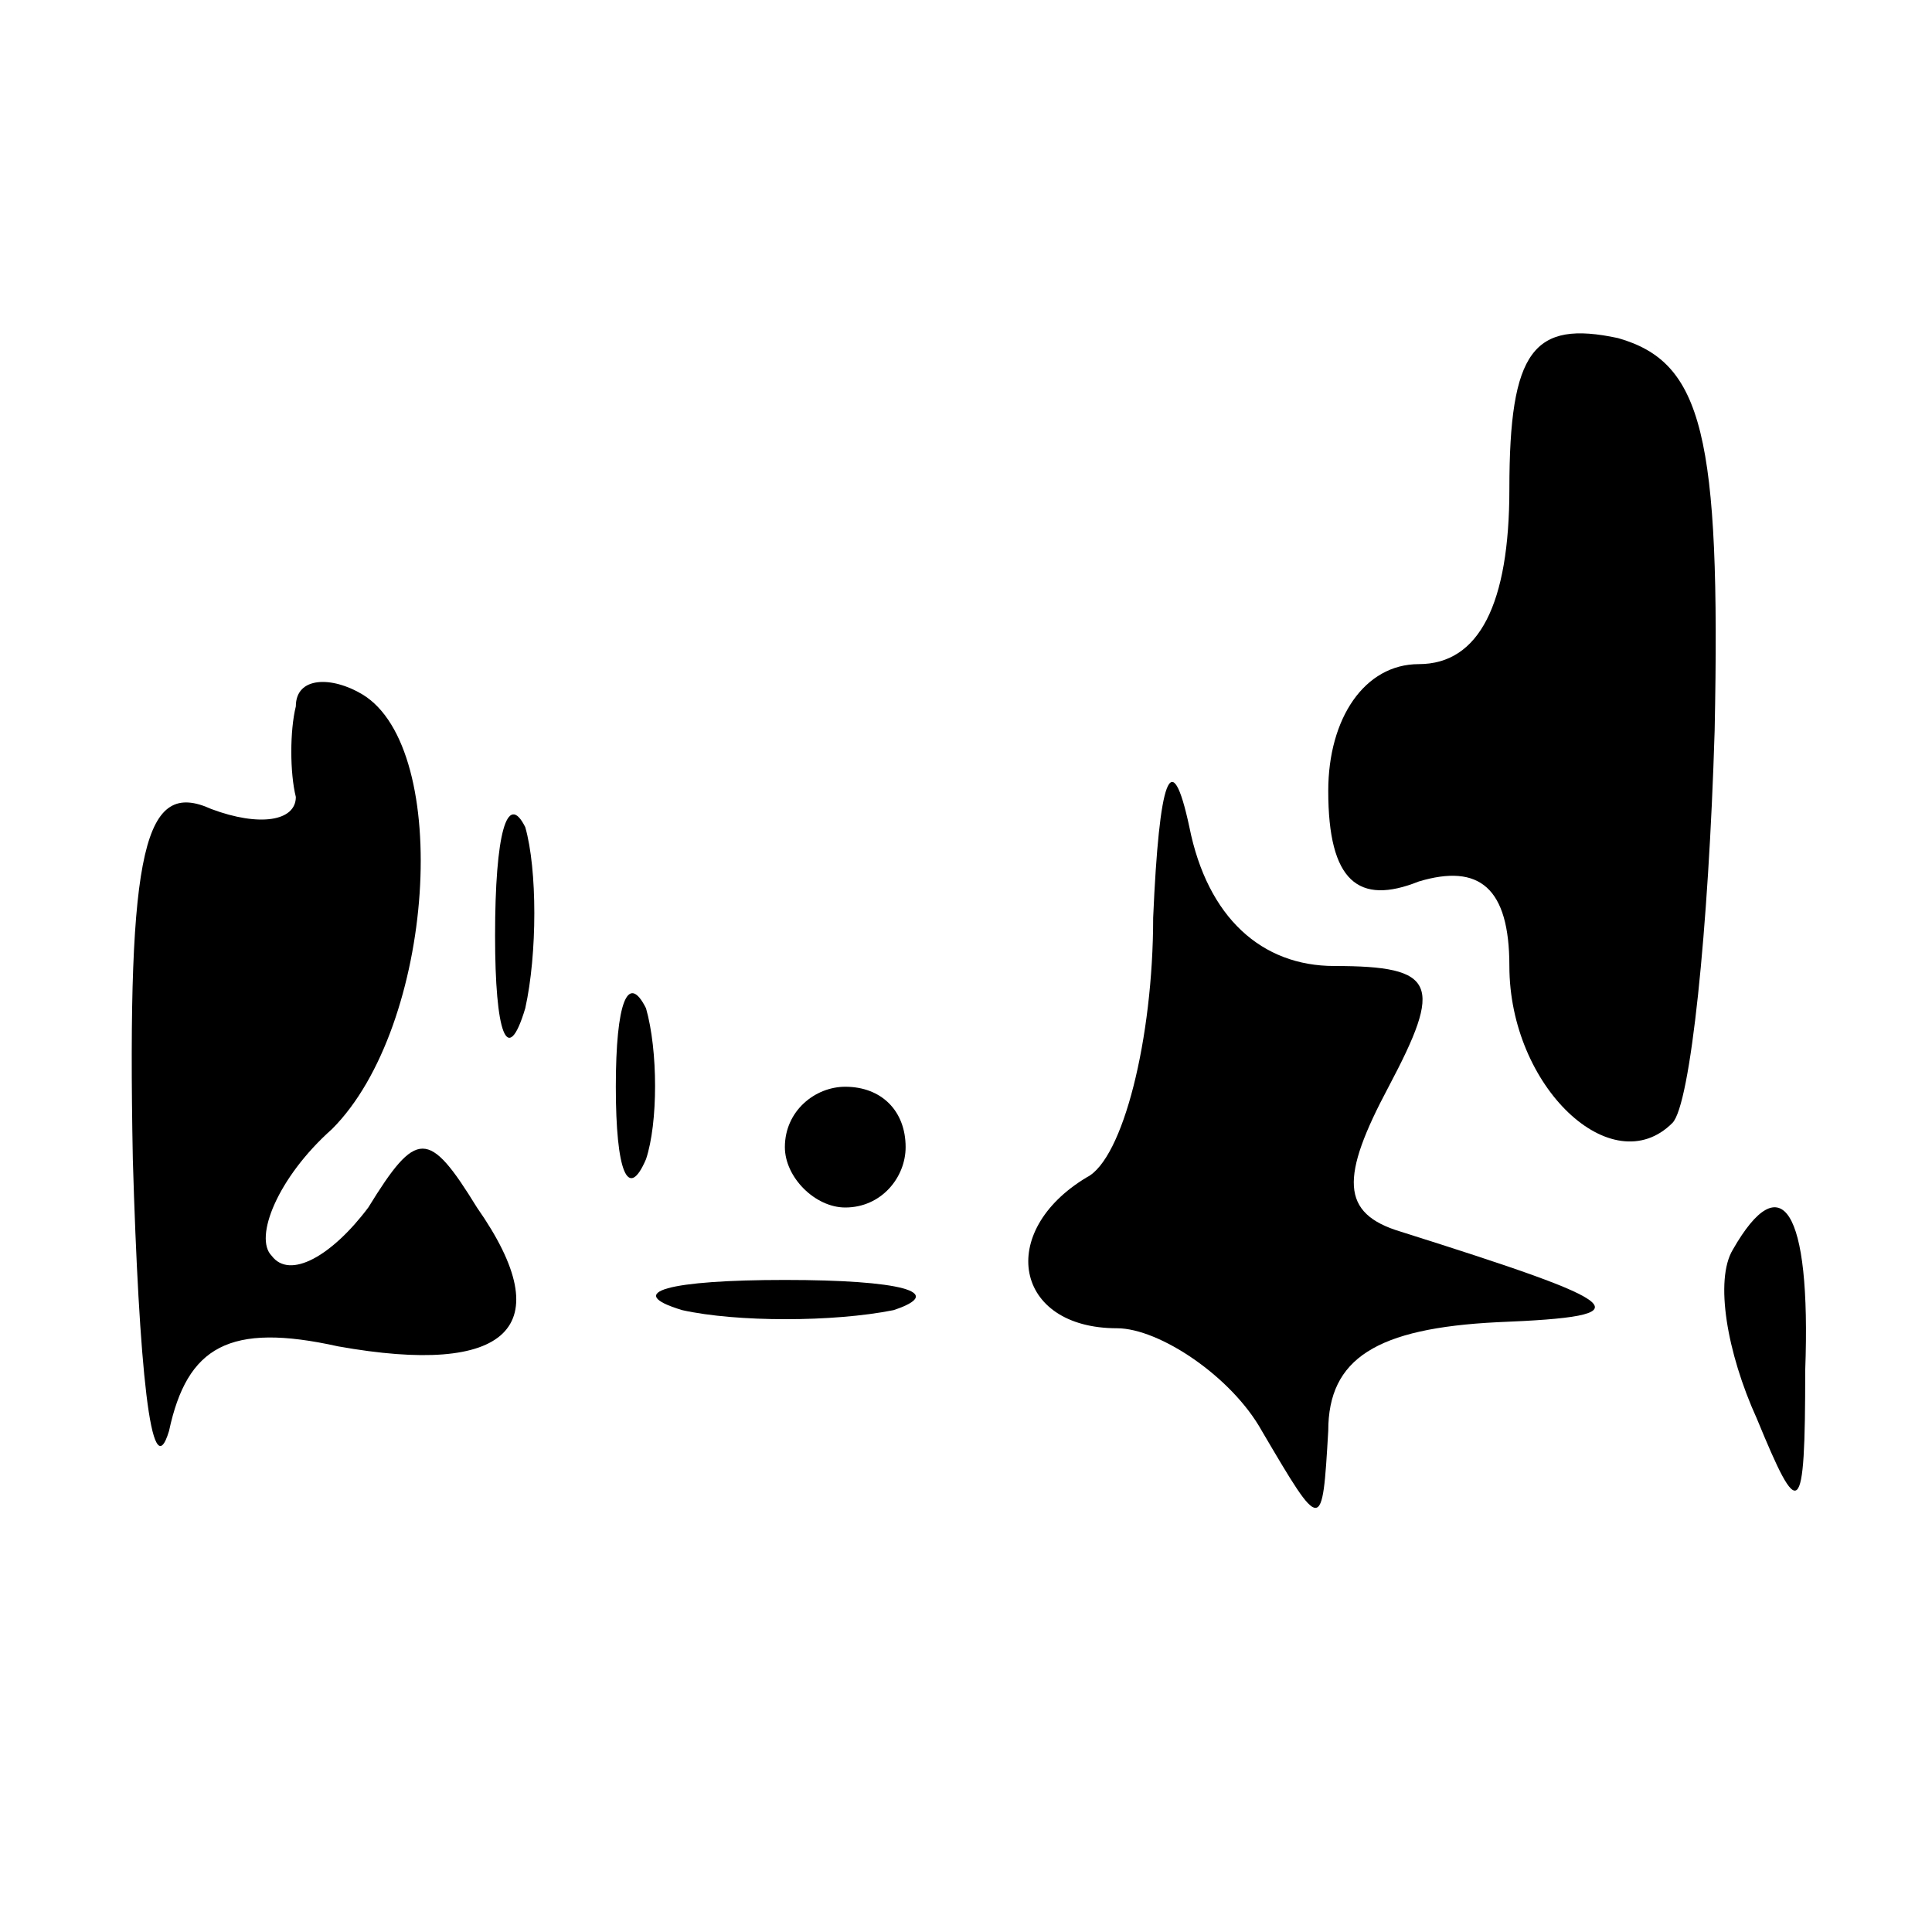 <?xml version="1.0" standalone="no"?>
<!DOCTYPE svg PUBLIC "-//W3C//DTD SVG 20010904//EN"
 "http://www.w3.org/TR/2001/REC-SVG-20010904/DTD/svg10.dtd">
<svg version="1.0" xmlns="http://www.w3.org/2000/svg"
 width="32pt" height="32pt" viewBox="0 0 32 32"
 preserveAspectRatio="xMidYMid meet">
<g transform="translate(0,32) scale(0.1,-0.1)"
fill="#000000" stroke="none">
<path fill="#000000" stroke="none" d="M250 239 c0 -19 -5 -29 -15 -29 -9 0
-15 -9 -15 -21 0 -15 5 -19 15 -15 10 3 15 -1 15 -14 0 -20 17 -36 27 -26 3 3
6 32 7 65 1 49 -2 61 -16 65 -14 3 -18 -2 -18 -25z"/>
<path fill="#000000" stroke="none" d="M49 203 c-1 -4 -1 -11 0 -15 0 -4 -6
-5 -14 -2 -11 5 -14 -6 -13 -58 1 -34 3 -55 6 -45 3 14 10 18 28 14 28 -5 37
3 23 23 -8 13 -10 13 -18 0 -6 -8 -13 -12 -16 -8 -3 3 1 13 10 21 17 17 20 63
5 72 -5 3 -11 3 -11 -2z"/>
<path fill="#000000" stroke="none" d="M191 168 c0 -20 -5 -40 -11 -43 -15 -9
-12 -25 5 -25 7 0 19 -8 24 -17 10 -17 10 -17 11 0 0 12 8 17 28 18 25 1 22 3
-16 15 -10 3 -10 9 -2 24 9 17 8 20 -9 20 -12 0 -21 8 -24 23 -3 14 -5 8 -6
-15z"/>
<path fill="#000000" stroke="none" d="M82 165 c0 -16 2 -22 5 -12 2 9 2 23 0
30 -3 6 -5 -1 -5 -18z"/>
<path fill="#000000" stroke="none" d="M102 140 c0 -14 2 -19 5 -12 2 6 2 18
0 25 -3 6 -5 1 -5 -13z"/>
<path fill="#000000" stroke="none" d="M130 130 c0 -5 5 -10 10 -10 6 0 10 5
10 10 0 6 -4 10 -10 10 -5 0 -10 -4 -10 -10z"/>
<path fill="#000000" stroke="none" d="M287 113 c-3 -5 -1 -17 4 -28 7 -17 8
-17 8 8 1 27 -4 34 -12 20z"/>
<path fill="#000000" stroke="none" d="M113 103 c9 -2 25 -2 35 0 9 3 1 5 -18
5 -19 0 -27 -2 -17 -5z"/>
</g>
</svg>
